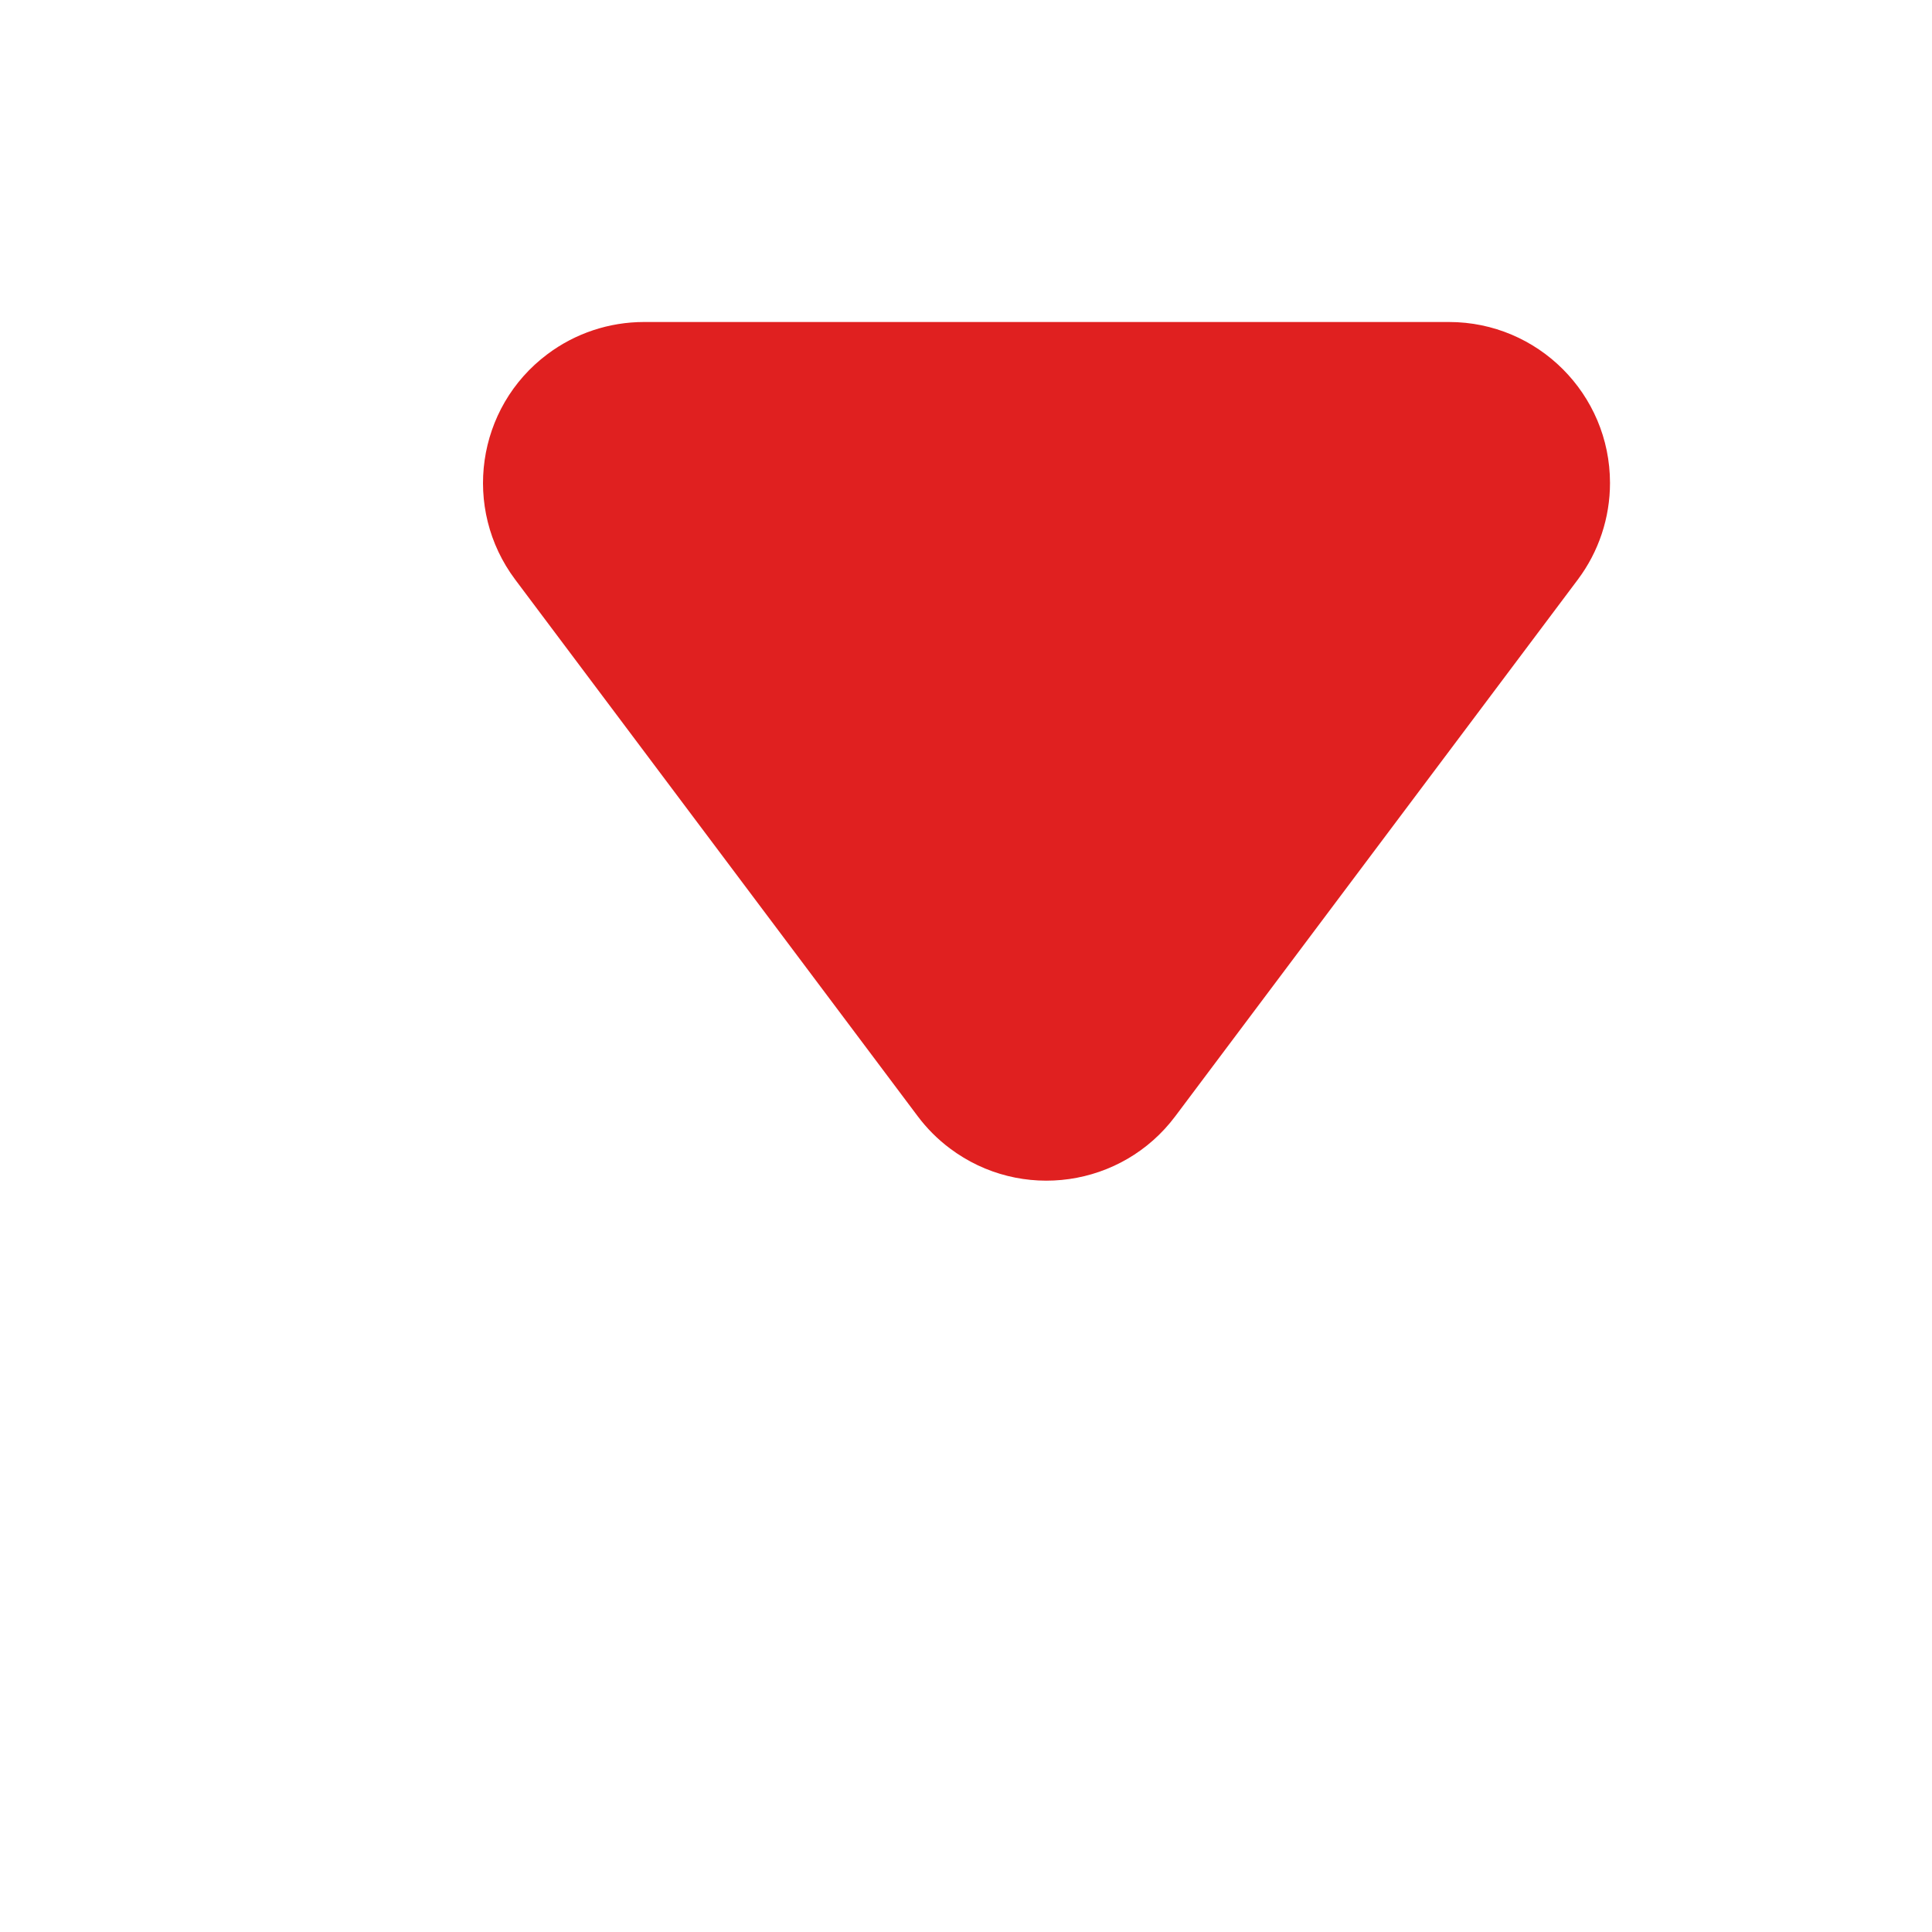 <?xml version="1.0" encoding="UTF-8"?>
<svg width="12px" height="12px" viewBox="0 0 12 12" version="1.1" xmlns="http://www.w3.org/2000/svg" xmlns:xlink="http://www.w3.org/1999/xlink">
    <title>处理中收起</title>
    <g id="跨链" stroke="none" stroke-width="1" fill="none" fill-rule="evenodd">
        <g id="记录调整-进度" transform="translate(-1509, -540)">
            <g id="编组-8" transform="translate(1400, 460)">
                <g id="处理中" transform="translate(68, 77)">
                    <g id="处理中收起" transform="translate(41, 3)">
                        <rect id="矩形" x="0" y="0" width="12" height="12"></rect>
                        <path d="M7.3,3.067 L9.8,6.4 C10.131,6.842 10.042,7.469 9.6,7.8 C9.427,7.93 9.216,8 9,8 L4,8 C3.448,8 3,7.552 3,7 C3,6.784 3.07,6.573 3.2,6.4 L5.7,3.067 C6.031,2.625 6.658,2.535 7.1,2.867 C7.176,2.924 7.243,2.991 7.3,3.067 Z" id="三角形" fill="#E02020" transform="translate(6.5, 5) rotate(-180) translate(-6.5, -5) "></path>
                    </g>
                </g>
            </g>
        </g>
    </g>
</svg>